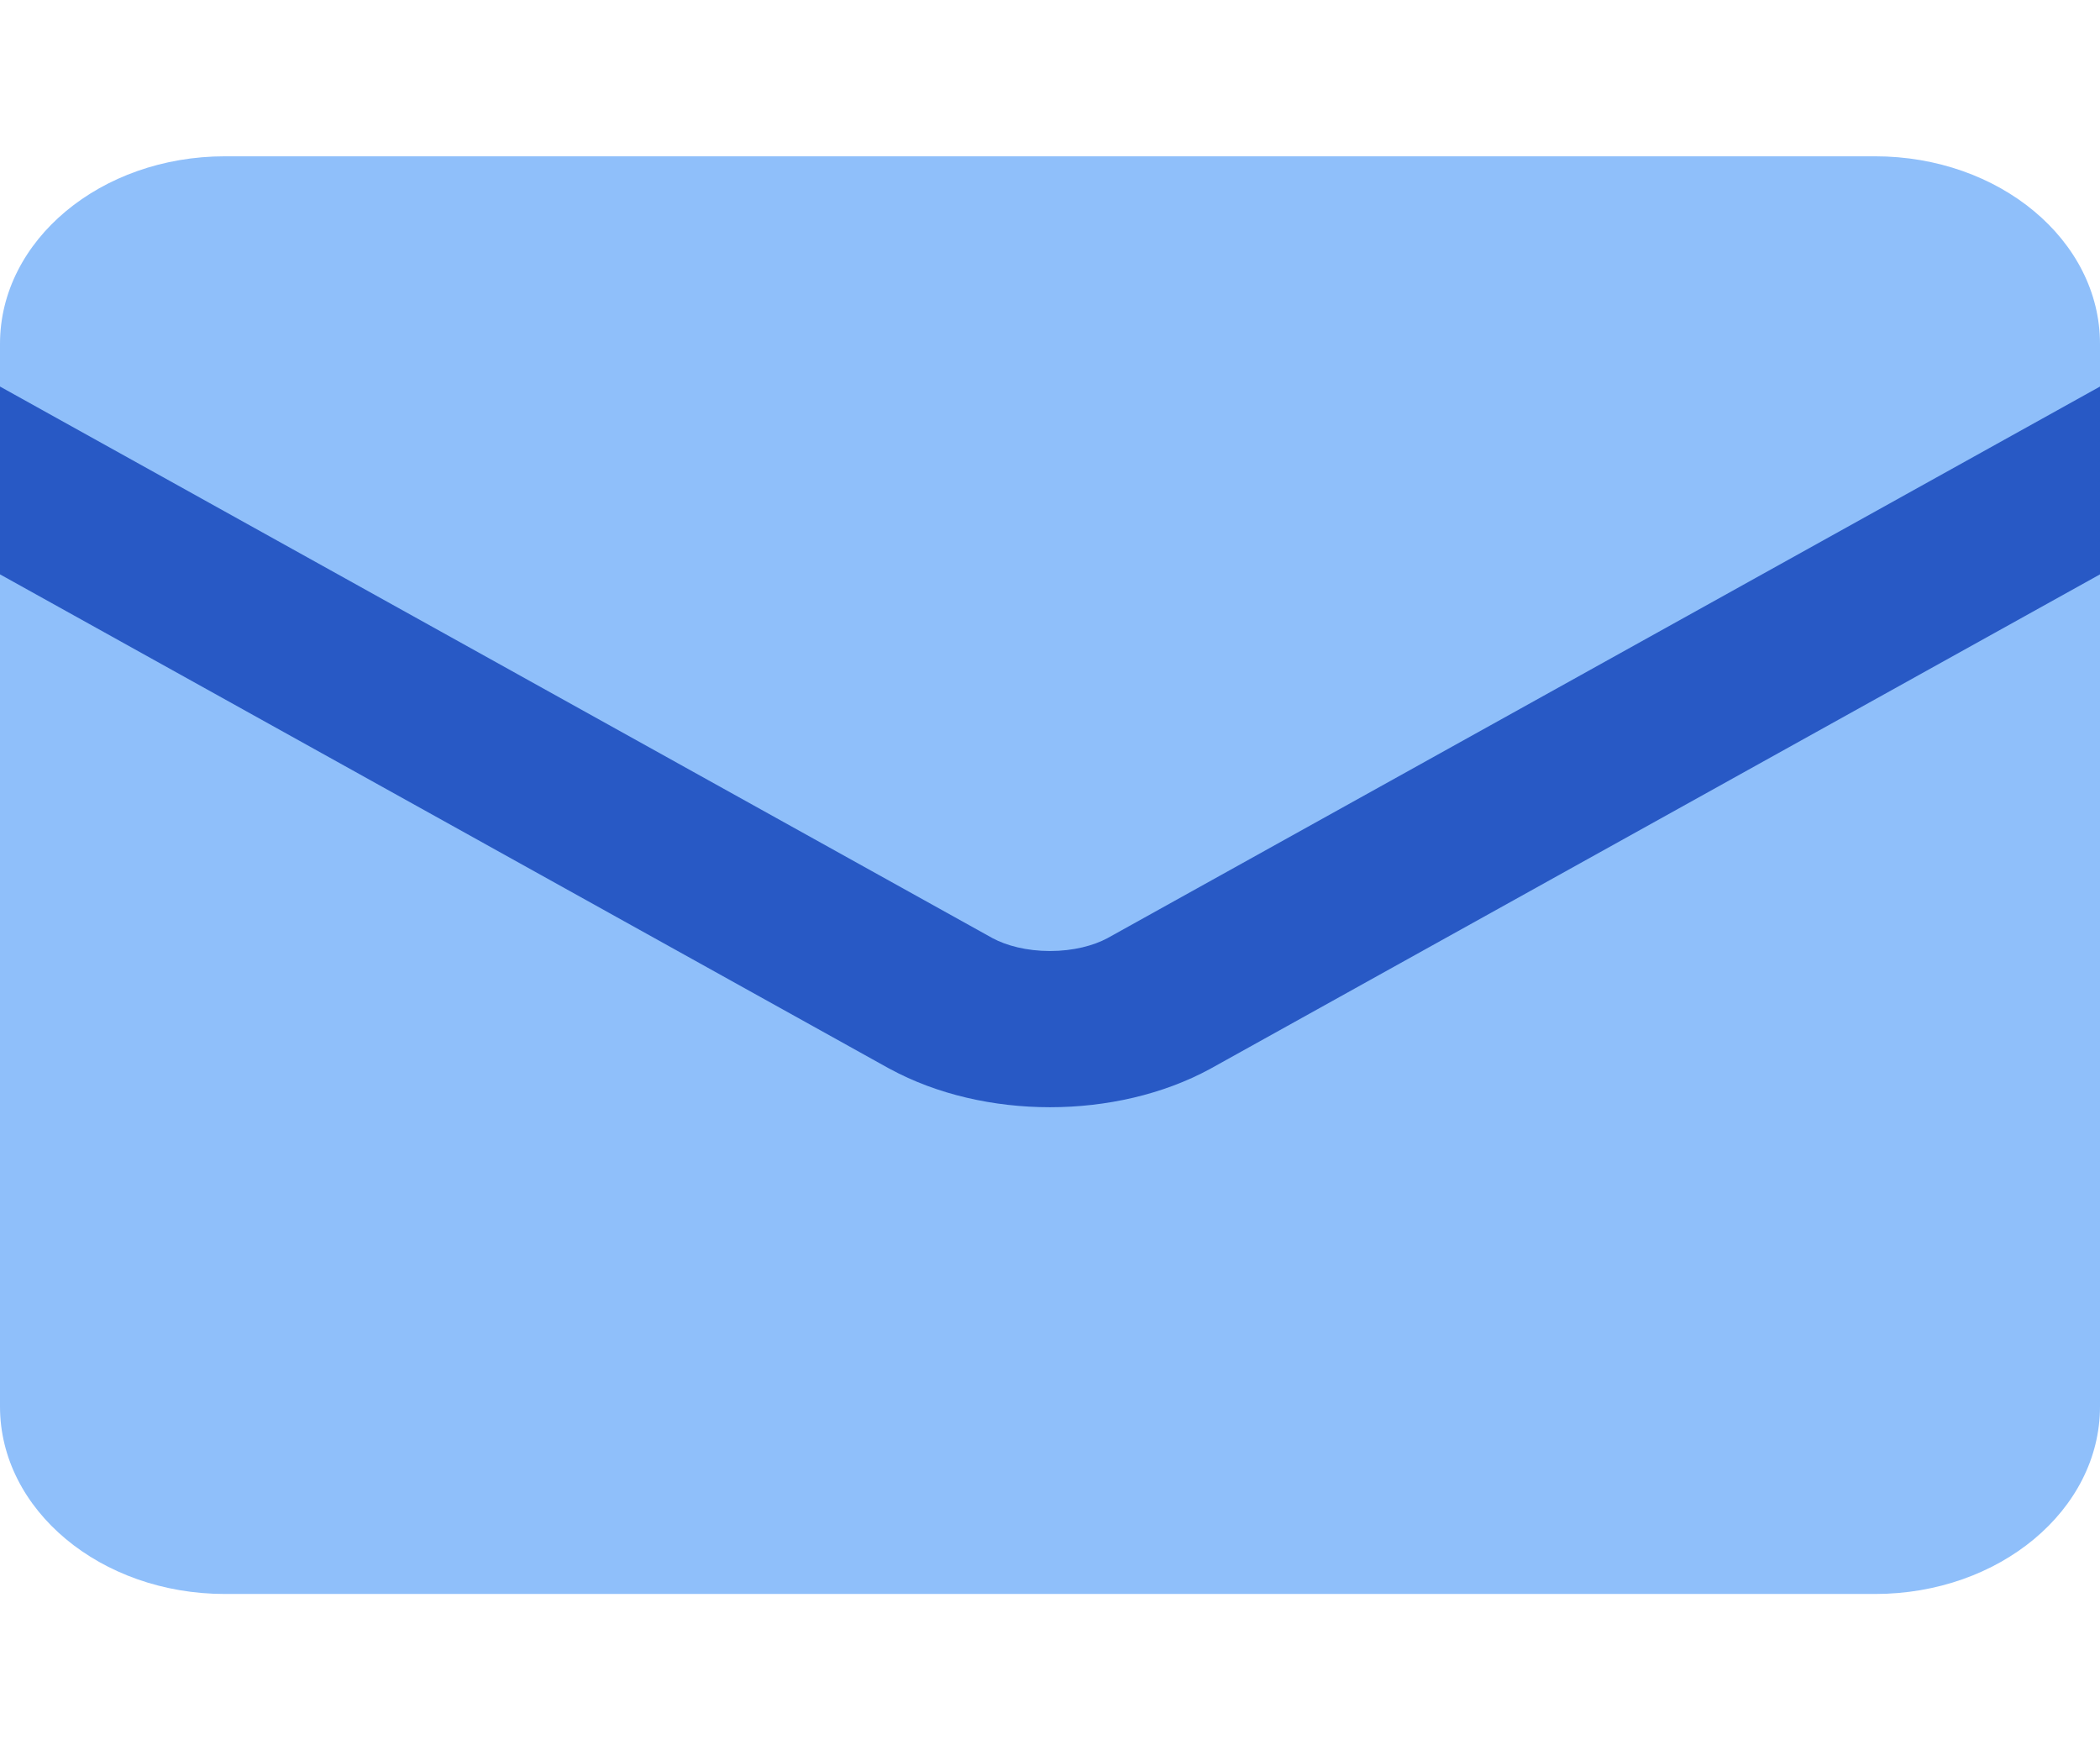 <svg width="24" height="20" viewBox="0 0 24 20" fill="none" xmlns="http://www.w3.org/2000/svg">
<path fill-rule="evenodd" clip-rule="evenodd" d="M2.571 1.786C1.151 1.786 0 2.745 0 3.929V16.072C0 17.255 1.151 18.214 2.571 18.214H21.429C22.849 18.214 24 17.255 24 16.072V3.929C24 2.745 22.849 1.786 21.429 1.786H2.571Z" fill="#8FBFFA"/>
<path fill-rule="evenodd" clip-rule="evenodd" d="M24 4.417L12.657 10.72C12.497 10.806 12.265 10.867 12 10.867C11.735 10.867 11.503 10.806 11.343 10.72L0 4.417V6.563L10.16 12.209L10.17 12.214C10.709 12.507 11.357 12.652 12 12.652C12.643 12.652 13.291 12.507 13.83 12.214L24 6.563V4.417Z" fill="#2859C5"/>
</svg>
